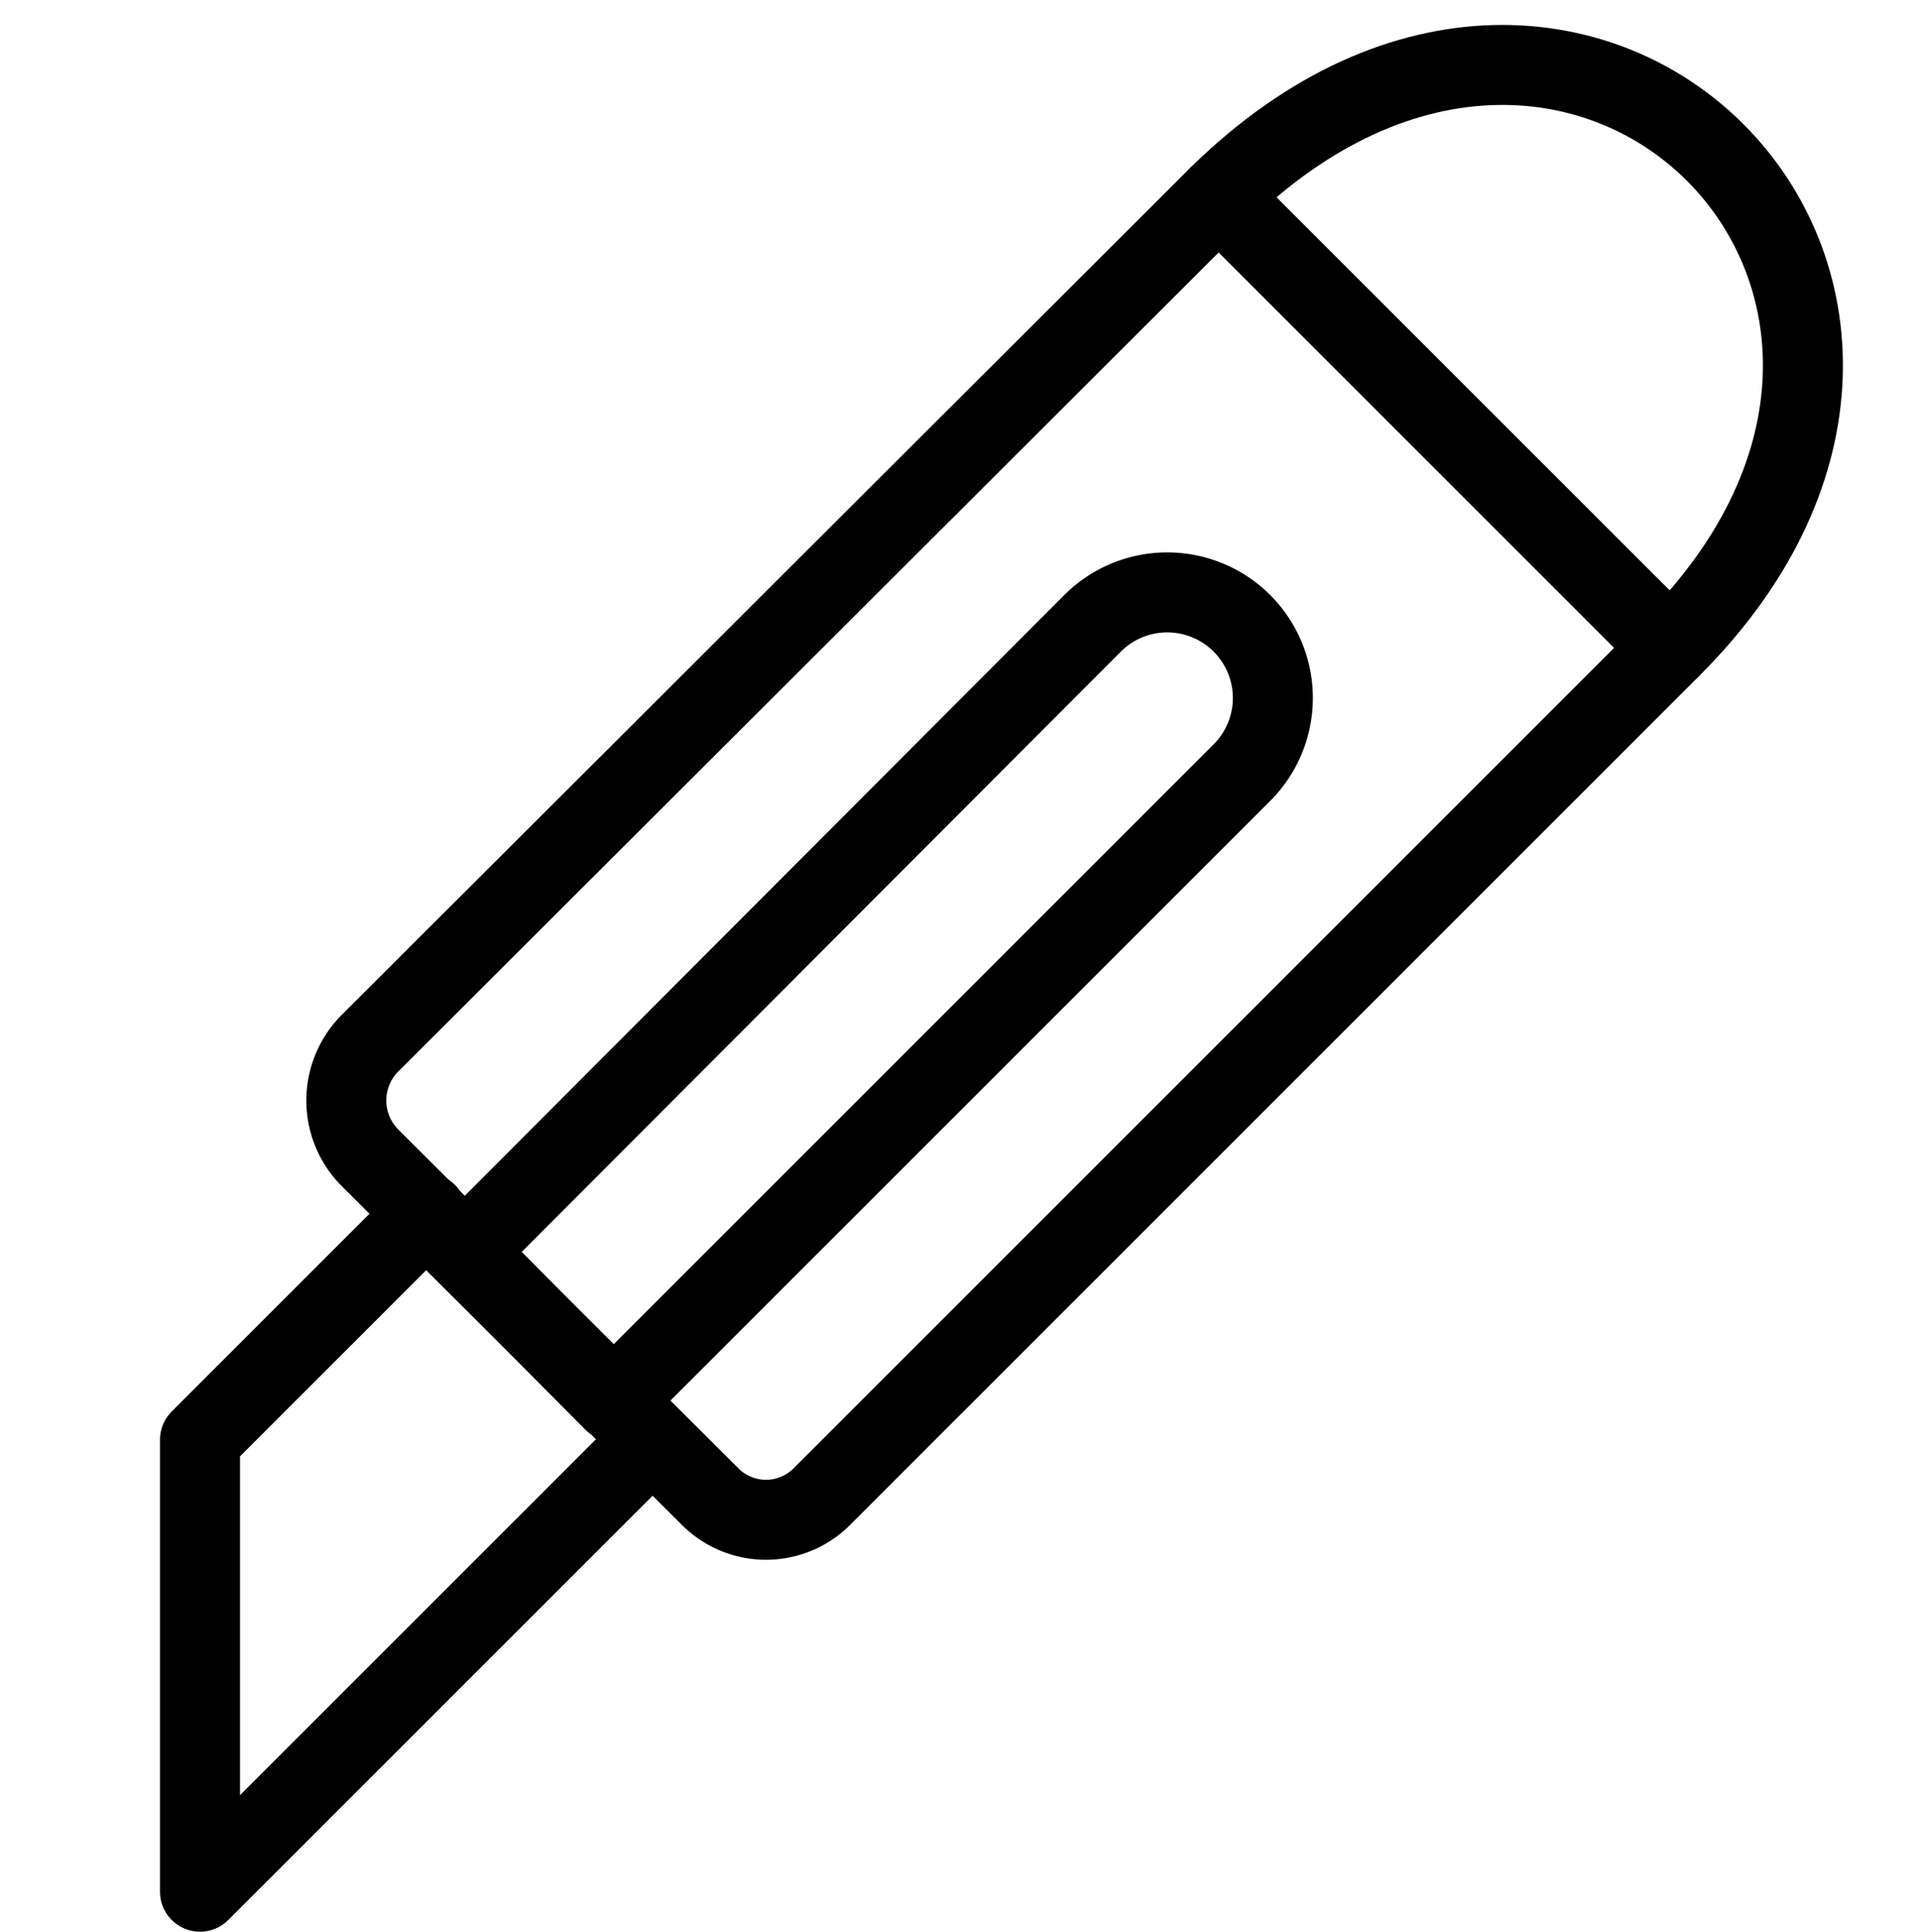 <svg xmlns="http://www.w3.org/2000/svg" viewBox="0 0 144 144.9"><polyline points="48.9 108 15 141.9 15 108 32 91" style="fill:none;stroke:#000;stroke-linecap:round;stroke-linejoin:round;stroke-width:6px"/><path d="M91.4,14.7l33.9,33.9L61.7,112.2a5.917,5.917,0,0,1-8.5,0L27.7,86.8a6.098,6.098,0,0,1,0-8.5Z" style="fill:none;stroke:#000;stroke-linecap:round;stroke-linejoin:round;stroke-width:6px"/><path d="M93.2,57.9A7.92,7.92,0,0,0,82,46.7L34.9,93.9,46,105.1Z" style="fill:none;stroke:#000;stroke-linecap:round;stroke-linejoin:round;stroke-width:6px"/><path d="M91.4,14.7c27.4-26.9,60.8,7.1,33.9,33.9" style="fill:none;stroke:#000;stroke-linecap:round;stroke-linejoin:round;stroke-width:6px"/><rect width="144" height="144" style="fill:none"/></svg>